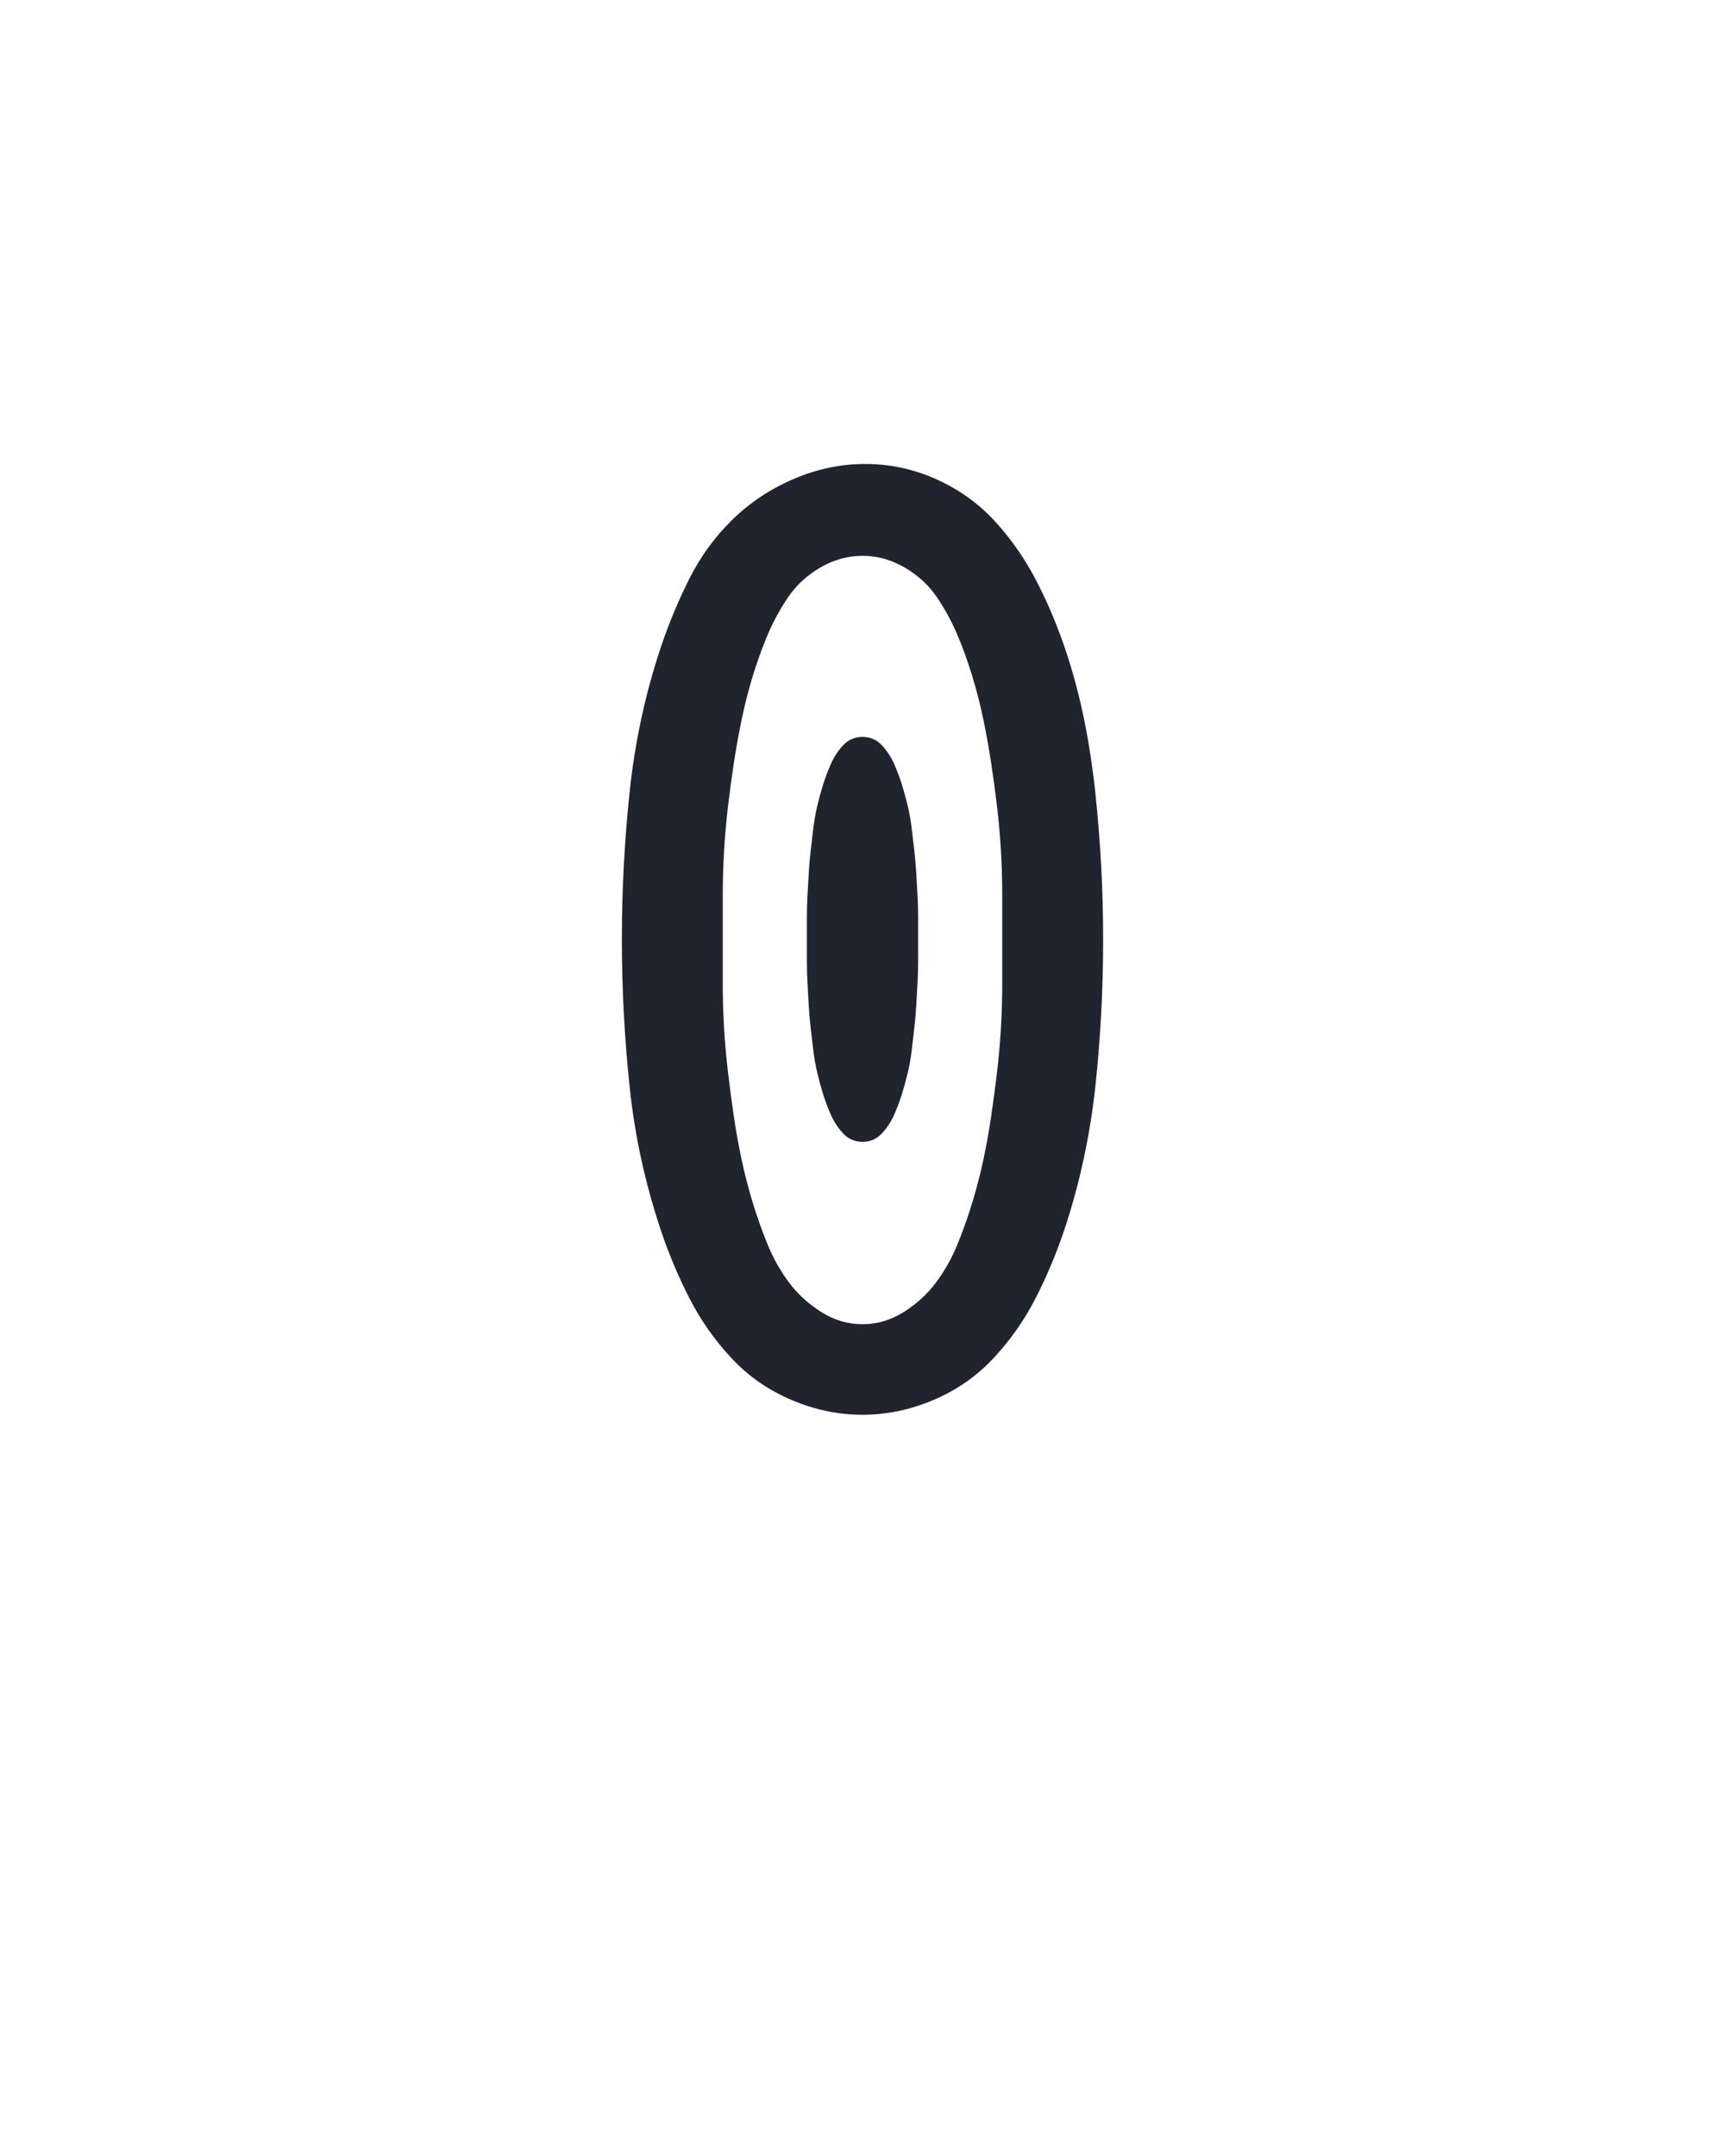 <?xml version="1.0" encoding="UTF-8" standalone="no"?>
<svg xmlns="http://www.w3.org/2000/svg" height="160" viewBox="0 0 128 160" width="128"><defs><path d="M 250 0 Q 222 -0 195 -11.5 Q 168 -23 148.5 -44 Q 129 -65 116 -90.5 Q 103 -116 94 -143 Q 85 -170 79 -197.5 Q 73 -225 70 -253.5 Q 67 -282 65.5 -310.5 Q 64 -339 64 -367 L 64 -368 Q 64 -396 65.5 -424.5 Q 67 -453 70 -481.5 Q 73 -510 79 -538 Q 85 -566 94 -593 Q 103 -620 116 -646 Q 129 -672 149.5 -692 Q 170 -712 197 -723.5 Q 224 -735 252 -735 Q 281 -735 307.5 -723 Q 334 -711 353 -690 Q 372 -669 385 -643.5 Q 398 -618 407 -591 Q 416 -564 421.5 -536.5 Q 427 -509 430 -480.5 Q 433 -452 434.5 -424 Q 436 -396 436 -367 Q 436 -339 434.5 -310.5 Q 433 -282 430 -254 Q 427 -226 421 -198 Q 415 -170 406 -143 Q 397 -116 384 -90.5 Q 371 -65 351.5 -44 Q 332 -23 305 -11.5 Q 278 -0 250 0 Z M 250 -70 Q 267 -70 282 -79.5 Q 297 -89 307 -102.5 Q 317 -116 323.5 -132 Q 330 -148 335 -164.5 Q 340 -181 343.5 -197.5 Q 347 -214 349.5 -231 Q 352 -248 354 -265 Q 356 -282 357 -299 Q 358 -316 358 -333 Q 358 -350 358 -368 Q 358 -385 358 -402 Q 358 -419 357 -436 Q 356 -453 354 -470 Q 352 -487 349.5 -503.5 Q 347 -520 343.5 -537 Q 340 -554 335 -570.5 Q 330 -587 323.5 -602.5 Q 317 -618 307.5 -632 Q 298 -646 282.5 -655 Q 267 -664 250 -664 Q 233 -664 217.5 -655 Q 202 -646 192.5 -632 Q 183 -618 176.5 -602.5 Q 170 -587 165 -570.5 Q 160 -554 156.5 -537 Q 153 -520 150.5 -503.5 Q 148 -487 146 -470 Q 144 -453 143 -436 Q 142 -419 142 -402 Q 142 -385 142 -368 Q 142 -350 142 -333 Q 142 -316 143 -299 Q 144 -282 146 -265 Q 148 -248 150.5 -231 Q 153 -214 156.5 -197.5 Q 160 -181 165 -164.5 Q 170 -148 176.5 -132 Q 183 -116 193 -102.5 Q 203 -89 218 -79.5 Q 233 -70 250 -70 Z M 250 -211 Q 241 -211 235 -217.5 Q 229 -224 225.5 -232 Q 222 -240 219.5 -248 Q 217 -256 215 -264.5 Q 213 -273 212 -281.5 Q 211 -290 210 -298.5 Q 209 -307 208.5 -315.5 Q 208 -324 207.5 -333 Q 207 -342 207 -350.5 Q 207 -359 207 -368 Q 207 -376 207 -384.5 Q 207 -393 207.5 -402 Q 208 -411 208.5 -419.5 Q 209 -428 210 -436.5 Q 211 -445 212 -453.5 Q 213 -462 215 -470.5 Q 217 -479 219.5 -487 Q 222 -495 225.5 -503 Q 229 -511 235 -517.5 Q 241 -524 250 -524 Q 259 -524 265 -517.5 Q 271 -511 274.5 -503 Q 278 -495 280.5 -487 Q 283 -479 285 -470.5 Q 287 -462 288 -453.5 Q 289 -445 290 -436.5 Q 291 -428 291.5 -419.5 Q 292 -411 292.5 -402 Q 293 -393 293 -384.5 Q 293 -376 293 -368 Q 293 -359 293 -350.5 Q 293 -342 292.5 -333 Q 292 -324 291.5 -315.5 Q 291 -307 290 -298.5 Q 289 -290 288 -281.5 Q 287 -273 285 -264.5 Q 283 -256 280.5 -248 Q 278 -240 274.5 -232 Q 271 -224 265 -217.5 Q 259 -211 250 -211 Z " id="path1"/></defs><g><g data-source-text="0" fill="#20242e" transform="translate(40 104.992) rotate(0) scale(0.096)"><use href="#path1" transform="translate(0 0)"/></g></g></svg>